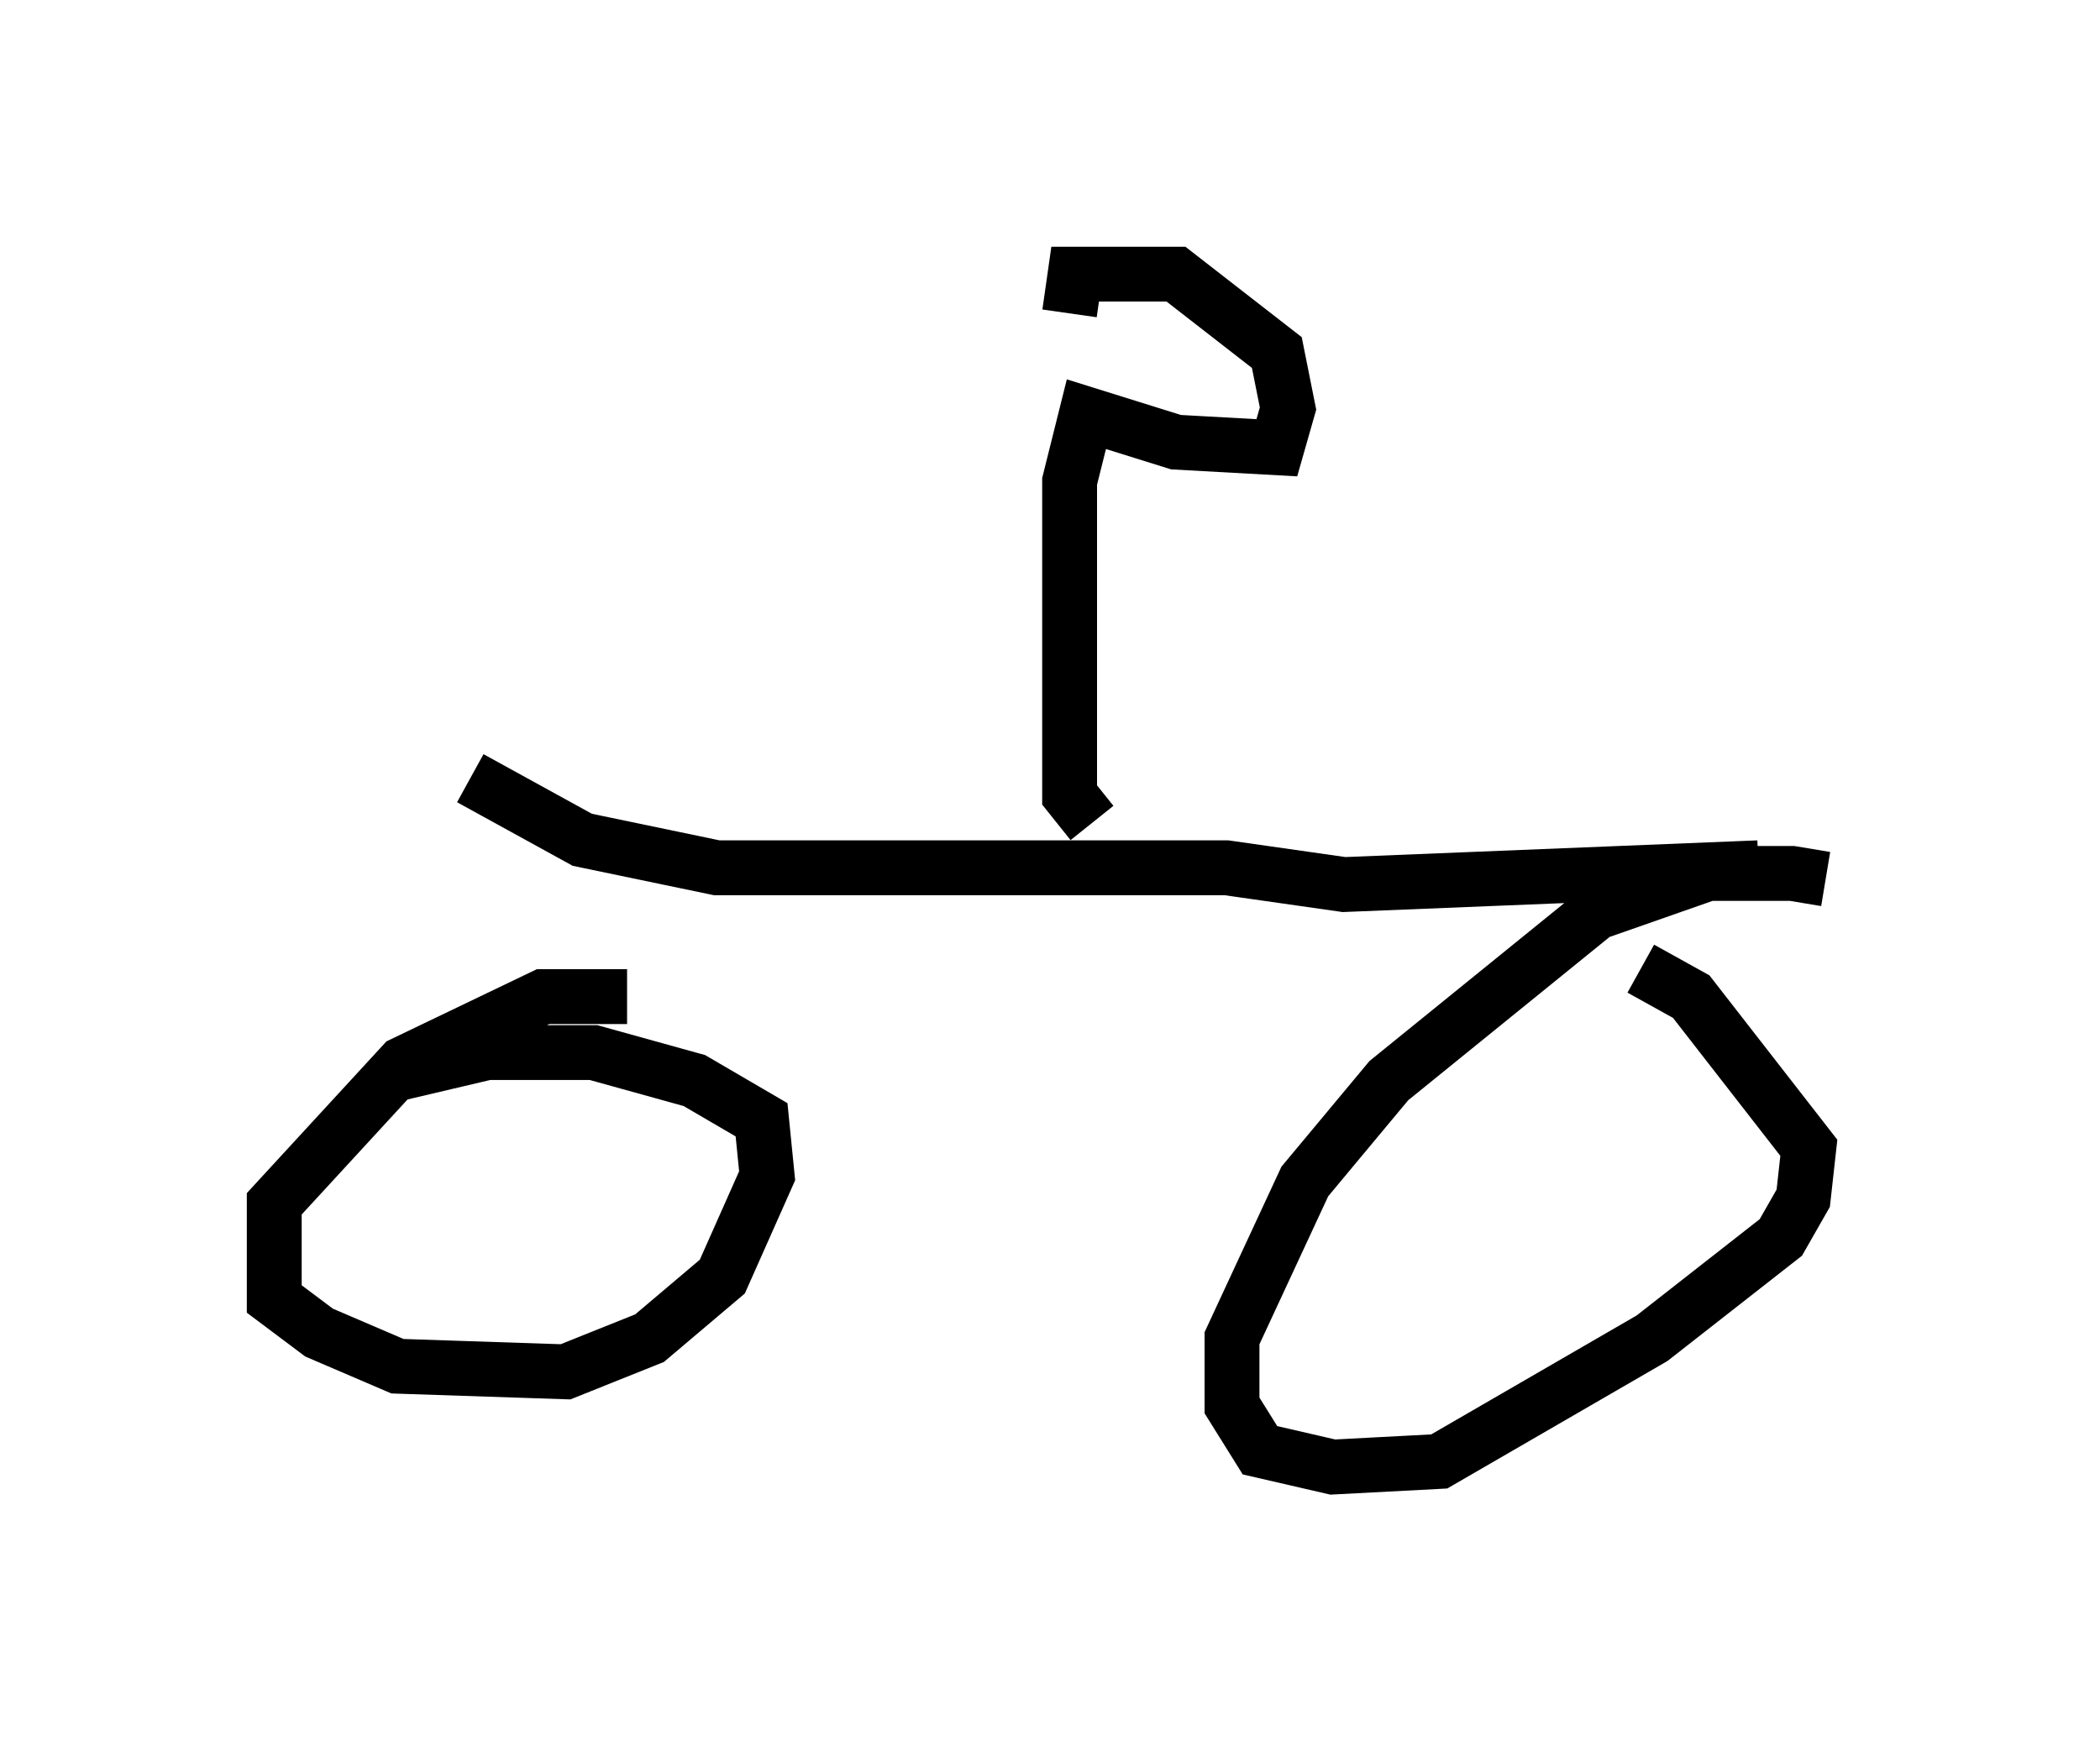 <?xml version="1.0" encoding="utf-8" ?>
<svg baseProfile="full" height="31.744" version="1.1" width="38.277" xmlns="http://www.w3.org/2000/svg" xmlns:ev="http://www.w3.org/2001/xml-events" xmlns:xlink="http://www.w3.org/1999/xlink"><defs /><rect fill="white" height="31.744" width="38.277" x="0" y="0" /><path d="M32.971, 16.638 m0.306, -0.613 l-0.613, -0.102 -1.531, 0.0 l-2.042, 0.715 -3.777, 3.063 l-1.531, 1.838 -1.327, 2.858 l0.0, 1.225 0.51, 0.817 l1.327, 0.306 1.94, -0.102 l3.879, -2.246 2.348, -1.838 l0.408, -0.715 0.102, -0.919 l-2.144, -2.756 -0.919, -0.51 m-18.477, 0.51 l-1.531, 0.0 -2.552, 1.225 l-2.348, 2.552 0.0, 1.735 l0.817, 0.613 1.429, 0.613 l3.063, 0.102 1.531, -0.613 l1.327, -1.123 0.817, -1.838 l-0.102, -1.021 -1.225, -0.715 l-1.838, -0.51 -1.94, 0.0 l-1.735, 0.408 m1.429, -5.41 l2.042, 1.123 2.45, 0.51 l9.29, 0.0 2.144, 0.306 l7.554, -0.306 m-12.148, -0.817 l-0.408, -0.51 0.0, -5.717 l0.306, -1.225 1.633, 0.51 l1.838, 0.102 0.204, -0.715 l-0.204, -1.021 -1.838, -1.429 l-1.838, 0.0 -0.102, 0.715 " fill="none" stroke="black" stroke-width="1" /></svg>